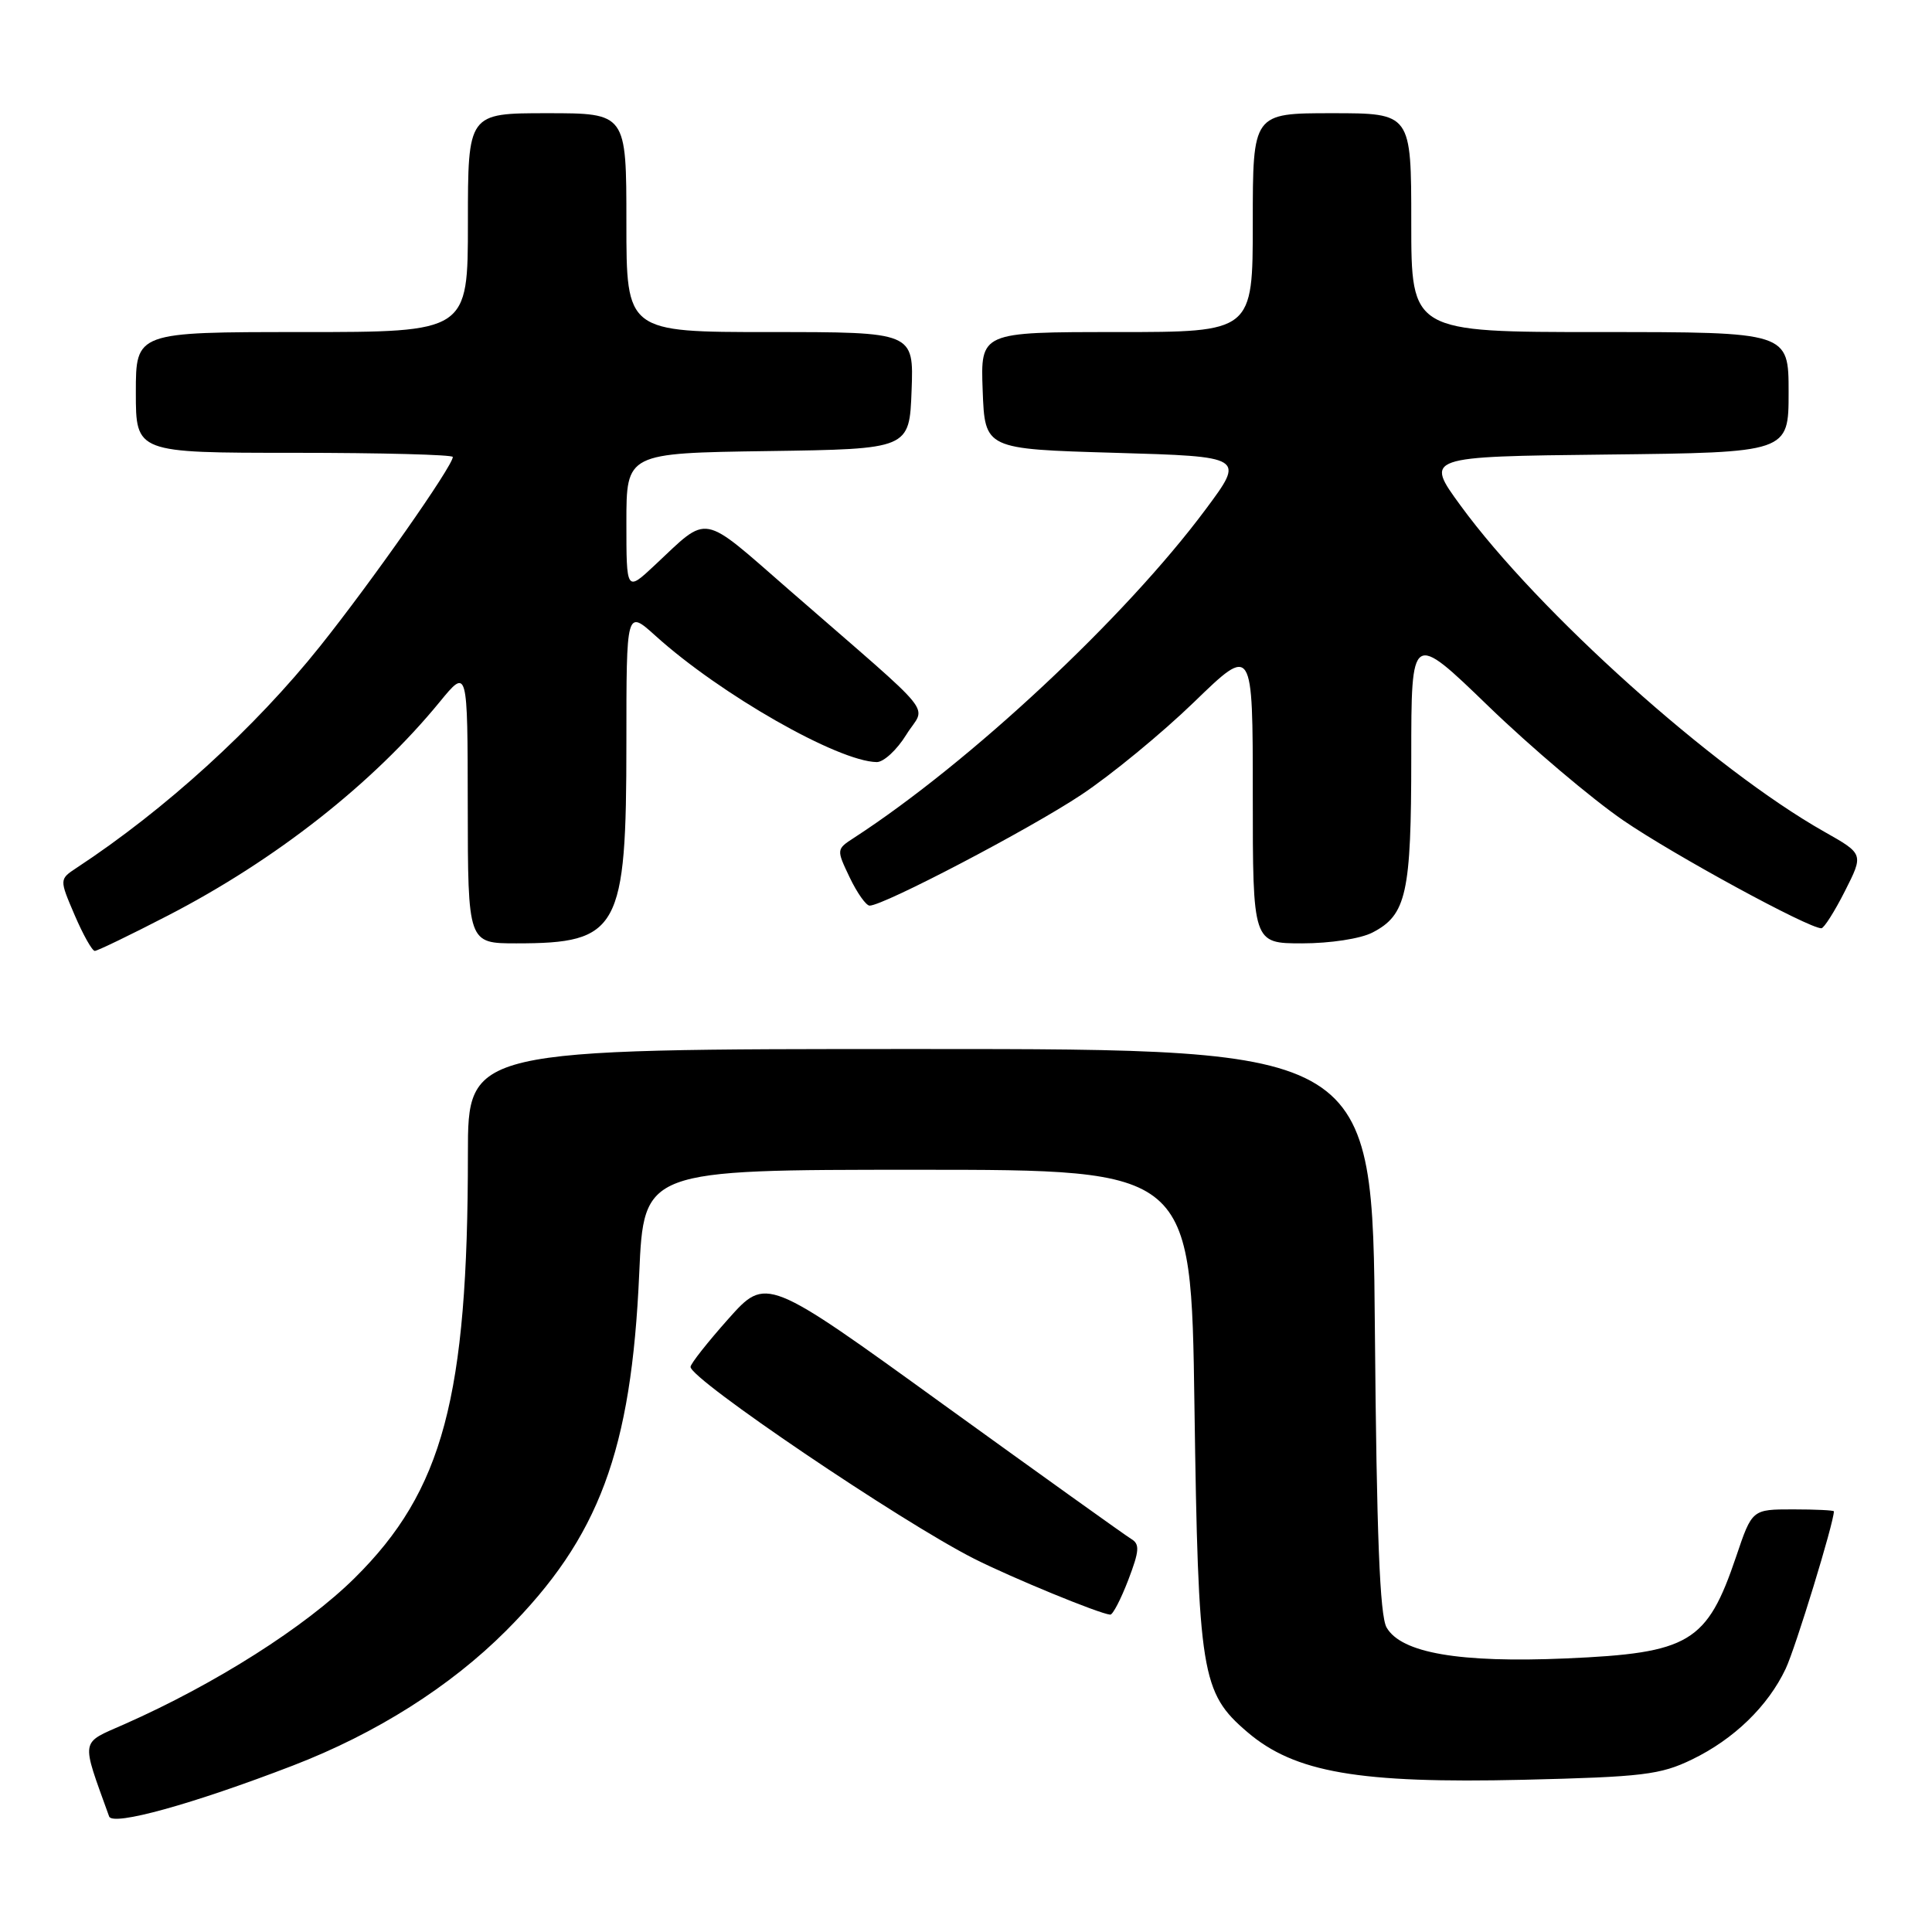 <?xml version="1.0" encoding="UTF-8" standalone="no"?>
<!DOCTYPE svg PUBLIC "-//W3C//DTD SVG 1.1//EN" "http://www.w3.org/Graphics/SVG/1.1/DTD/svg11.dtd" >
<svg xmlns="http://www.w3.org/2000/svg" xmlns:xlink="http://www.w3.org/1999/xlink" version="1.1" viewBox="0 0 256 256">
 <g >
 <path fill="currentColor"
d=" M 38.80 233.95 C 49.84 229.70 59.68 223.47 67.06 216.08 C 79.40 203.71 83.66 192.28 84.70 168.75 C 85.31 155.00 85.31 155.00 121.57 155.00 C 157.83 155.00 157.83 155.00 158.27 186.25 C 158.78 221.87 159.17 224.28 165.27 229.50 C 171.54 234.87 180.05 236.34 201.86 235.83 C 217.67 235.45 220.01 235.17 224.20 233.14 C 229.74 230.46 234.26 226.09 236.61 221.12 C 237.91 218.38 243.00 201.76 243.00 200.26 C 243.00 200.12 240.56 200.00 237.58 200.00 C 232.16 200.00 232.16 200.00 230.05 206.25 C 226.18 217.68 223.90 219.04 207.52 219.75 C 193.37 220.36 185.67 219.03 183.73 215.65 C 182.83 214.08 182.41 203.38 182.18 176.25 C 181.87 139.00 181.87 139.00 121.93 139.00 C 62.00 139.00 62.00 139.00 62.00 152.89 C 62.00 185.16 58.70 197.51 47.00 209.09 C 40.44 215.58 28.55 223.13 16.50 228.46 C 10.56 231.09 10.70 230.24 14.46 240.69 C 14.93 241.99 25.50 239.07 38.80 233.95 Z  M 149.50 209.36 C 150.98 205.48 151.05 204.60 149.88 203.91 C 149.12 203.45 137.93 195.44 125.01 186.11 C 101.53 169.13 101.53 169.13 96.51 174.76 C 93.76 177.85 91.50 180.71 91.50 181.12 C 91.50 182.77 119.33 201.60 129.06 206.53 C 134.02 209.04 145.68 213.84 147.11 213.95 C 147.45 213.98 148.52 211.91 149.50 209.36 Z  M 22.26 121.31 C 36.53 113.94 49.42 103.81 58.27 93.00 C 61.96 88.50 61.96 88.50 61.98 106.75 C 62.00 125.00 62.00 125.00 68.43 125.00 C 82.02 125.00 83.00 123.21 83.00 98.42 C 83.00 80.77 83.00 80.77 86.85 84.24 C 95.43 92.00 111.04 100.90 116.17 100.98 C 117.09 100.99 118.85 99.36 120.09 97.35 C 122.67 93.17 124.75 95.75 104.58 78.18 C 92.72 67.85 94.03 68.09 86.75 74.90 C 83.00 78.41 83.00 78.41 83.00 69.23 C 83.00 60.04 83.00 60.04 101.75 59.77 C 120.50 59.50 120.50 59.50 120.79 51.75 C 121.08 44.00 121.08 44.00 102.04 44.00 C 83.00 44.00 83.00 44.00 83.00 29.50 C 83.00 15.00 83.00 15.00 72.50 15.00 C 62.00 15.00 62.00 15.00 62.00 29.50 C 62.00 44.00 62.00 44.00 40.00 44.00 C 18.00 44.00 18.00 44.00 18.00 52.00 C 18.00 60.00 18.00 60.00 39.00 60.00 C 50.55 60.00 60.00 60.25 60.00 60.55 C 60.00 61.74 49.29 77.02 42.42 85.62 C 33.79 96.44 21.86 107.30 10.14 115.00 C 7.86 116.51 7.86 116.51 9.89 121.25 C 11.01 123.86 12.21 126.00 12.56 126.00 C 12.90 126.00 17.27 123.89 22.26 121.31 Z  M 181.85 123.57 C 186.37 121.24 187.00 118.39 187.00 100.30 C 187.00 83.69 187.00 83.69 197.25 93.60 C 202.89 99.05 210.93 105.85 215.11 108.72 C 221.80 113.30 239.62 123.00 241.34 123.00 C 241.68 123.00 243.09 120.79 244.46 118.08 C 246.95 113.16 246.95 113.16 241.73 110.21 C 227.06 101.92 203.83 81.09 193.54 67.00 C 188.79 60.50 188.79 60.50 212.90 60.23 C 237.00 59.96 237.00 59.96 237.00 51.98 C 237.00 44.00 237.00 44.00 212.00 44.00 C 187.00 44.00 187.00 44.00 187.00 29.50 C 187.00 15.00 187.00 15.00 176.50 15.00 C 166.00 15.00 166.00 15.00 166.00 29.50 C 166.00 44.00 166.00 44.00 147.96 44.00 C 129.92 44.00 129.92 44.00 130.21 51.75 C 130.50 59.50 130.50 59.50 147.73 60.00 C 164.96 60.50 164.96 60.50 159.75 67.50 C 149.09 81.83 128.51 101.05 113.15 111.02 C 110.82 112.53 110.82 112.56 112.59 116.27 C 113.57 118.32 114.76 120.00 115.23 120.00 C 117.08 120.00 136.42 109.87 143.25 105.33 C 147.22 102.70 153.95 97.16 158.23 93.02 C 166.00 85.49 166.00 85.49 166.00 105.25 C 166.00 125.00 166.00 125.00 172.55 125.00 C 176.26 125.00 180.29 124.38 181.85 123.57 Z "/>
</g>
</svg>